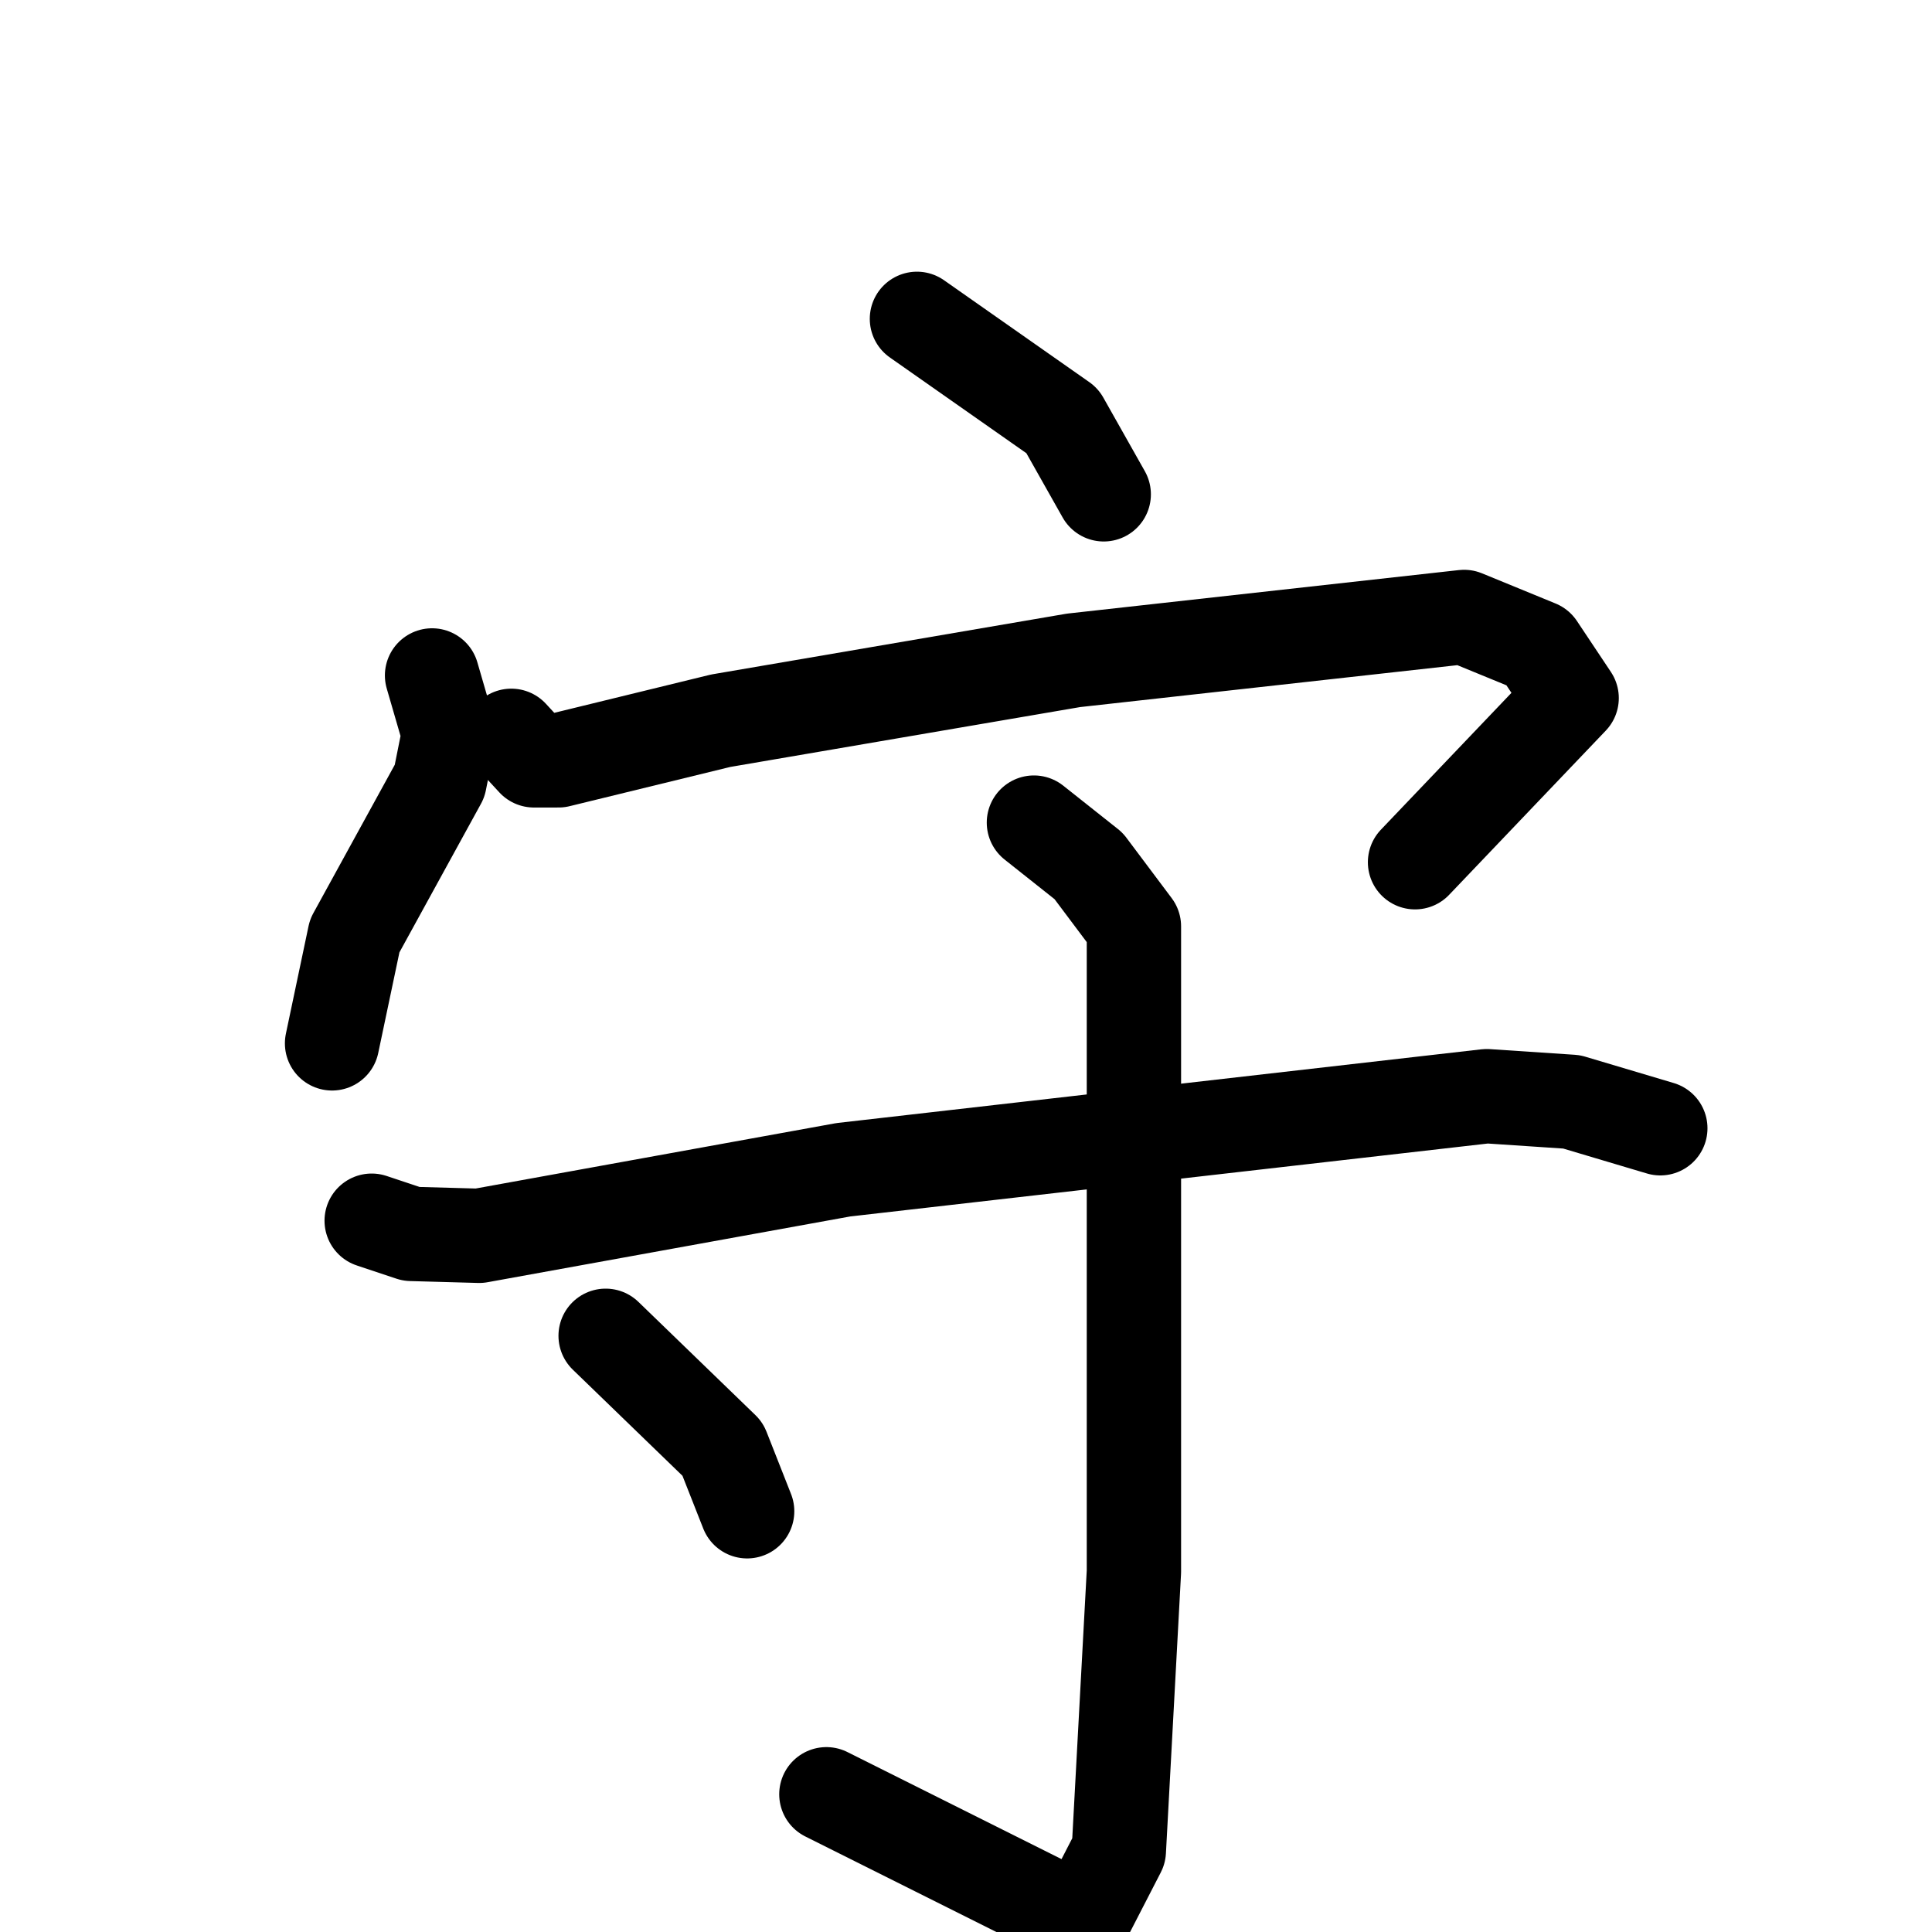 <svg xmlns="http://www.w3.org/2000/svg" viewBox="0 0 1024 1024">
  <g style="fill:none;stroke:#000000;stroke-width:50;stroke-linecap:round;stroke-linejoin:round;" transform="scale(1, 1) translate(0, 0)">
    <path d="M 486.0,169.0 L 563.0,223.0 L 585.0,262.0"/>
    <path d="M 229.0,358.0 L 238.0,389.0 L 233.0,414.0 L 188.0,496.0 L 176.0,553.0"/>
    <path d="M 271.0,390.0 L 283.0,403.0 L 296.0,403.0 L 382.0,382.0 L 569.0,350.0 L 776.0,327.0 L 815.0,343.0 L 833.0,370.0 L 750.0,457.0"/>
    <path d="M 197.0,647.0 L 218.0,654.0 L 254.0,655.0 L 447.0,620.0 L 788.0,581.0 L 833.0,584.0 L 880.0,598.0"/>
    <path d="M 548.0,436.0 L 577.0,459.0 L 601.0,491.0 L 601.0,833.0 L 593.0,981.0 L 576.0,1014.0 L 558.0,1011.0 L 438.0,951.0"/>
    <path d="M 321.0,708.0 L 383.0,768.0 L 396.0,801.0"/>
  </g>
</svg>
